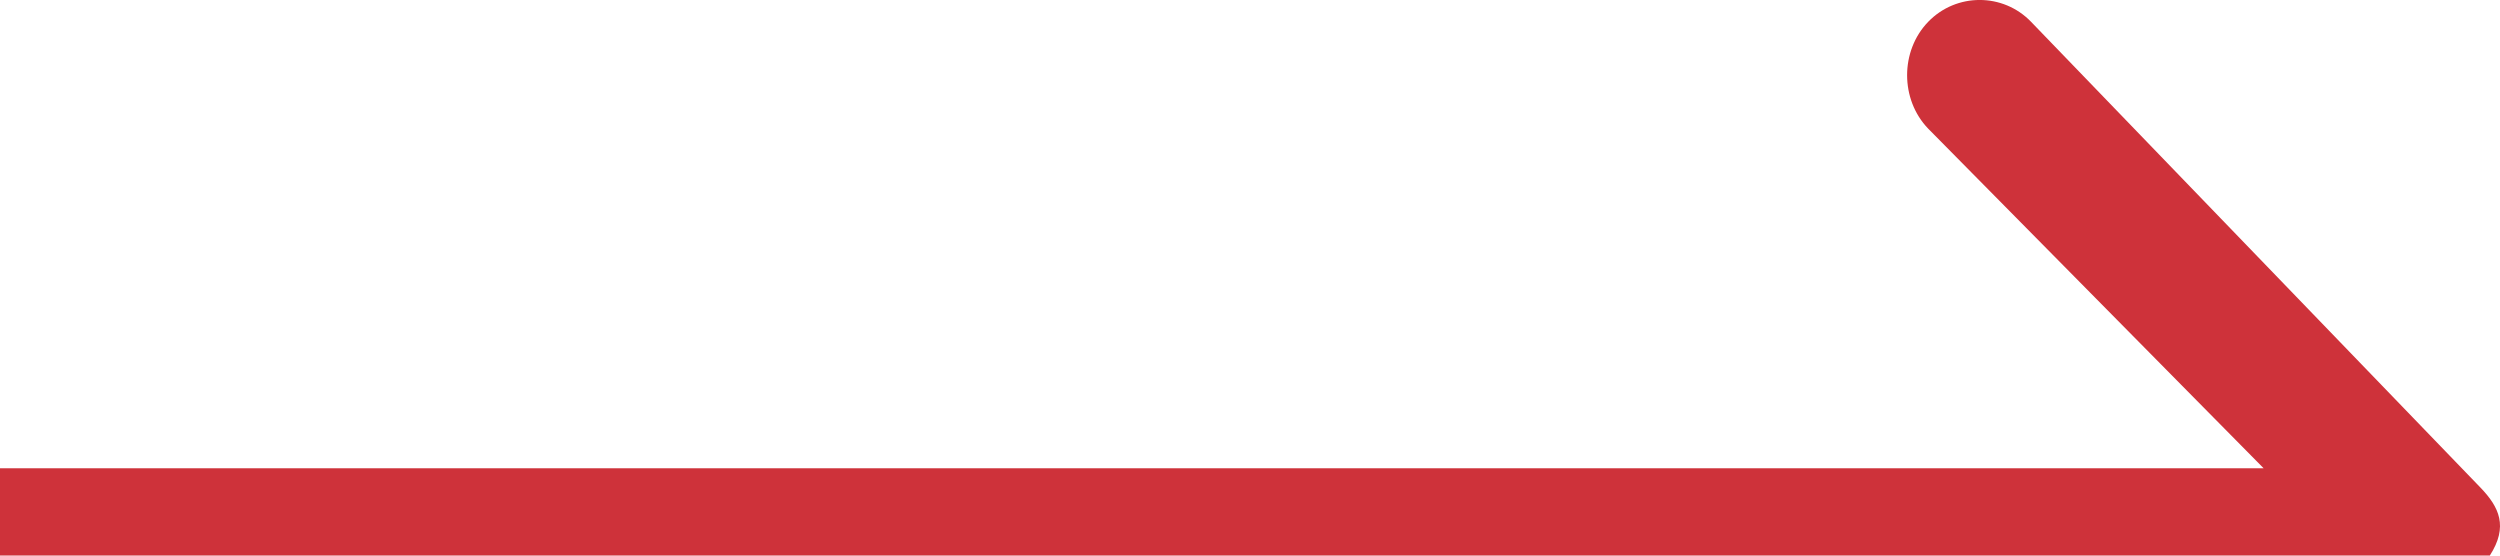 <svg width="27" height="6" viewBox="0 0 27 6" fill="none" xmlns="http://www.w3.org/2000/svg">
<g clip-path="url(#clip0)">
<path d="M26.789 5.266L21.936 0.236C21.633 -0.079 21.128 -0.079 20.824 0.236C20.521 0.55 20.521 1.074 20.824 1.389L25.171 5.79L24.969 6H26.89C27.092 5.686 26.991 5.476 26.789 5.266ZM0 5.057V6H26.283V5.057H0Z" fill="#CE323A"/>
</g>
<defs>
<clipPath id="clip0">
<rect width="27" height="6" fill="white"/>
</clipPath>
</defs>
</svg>
